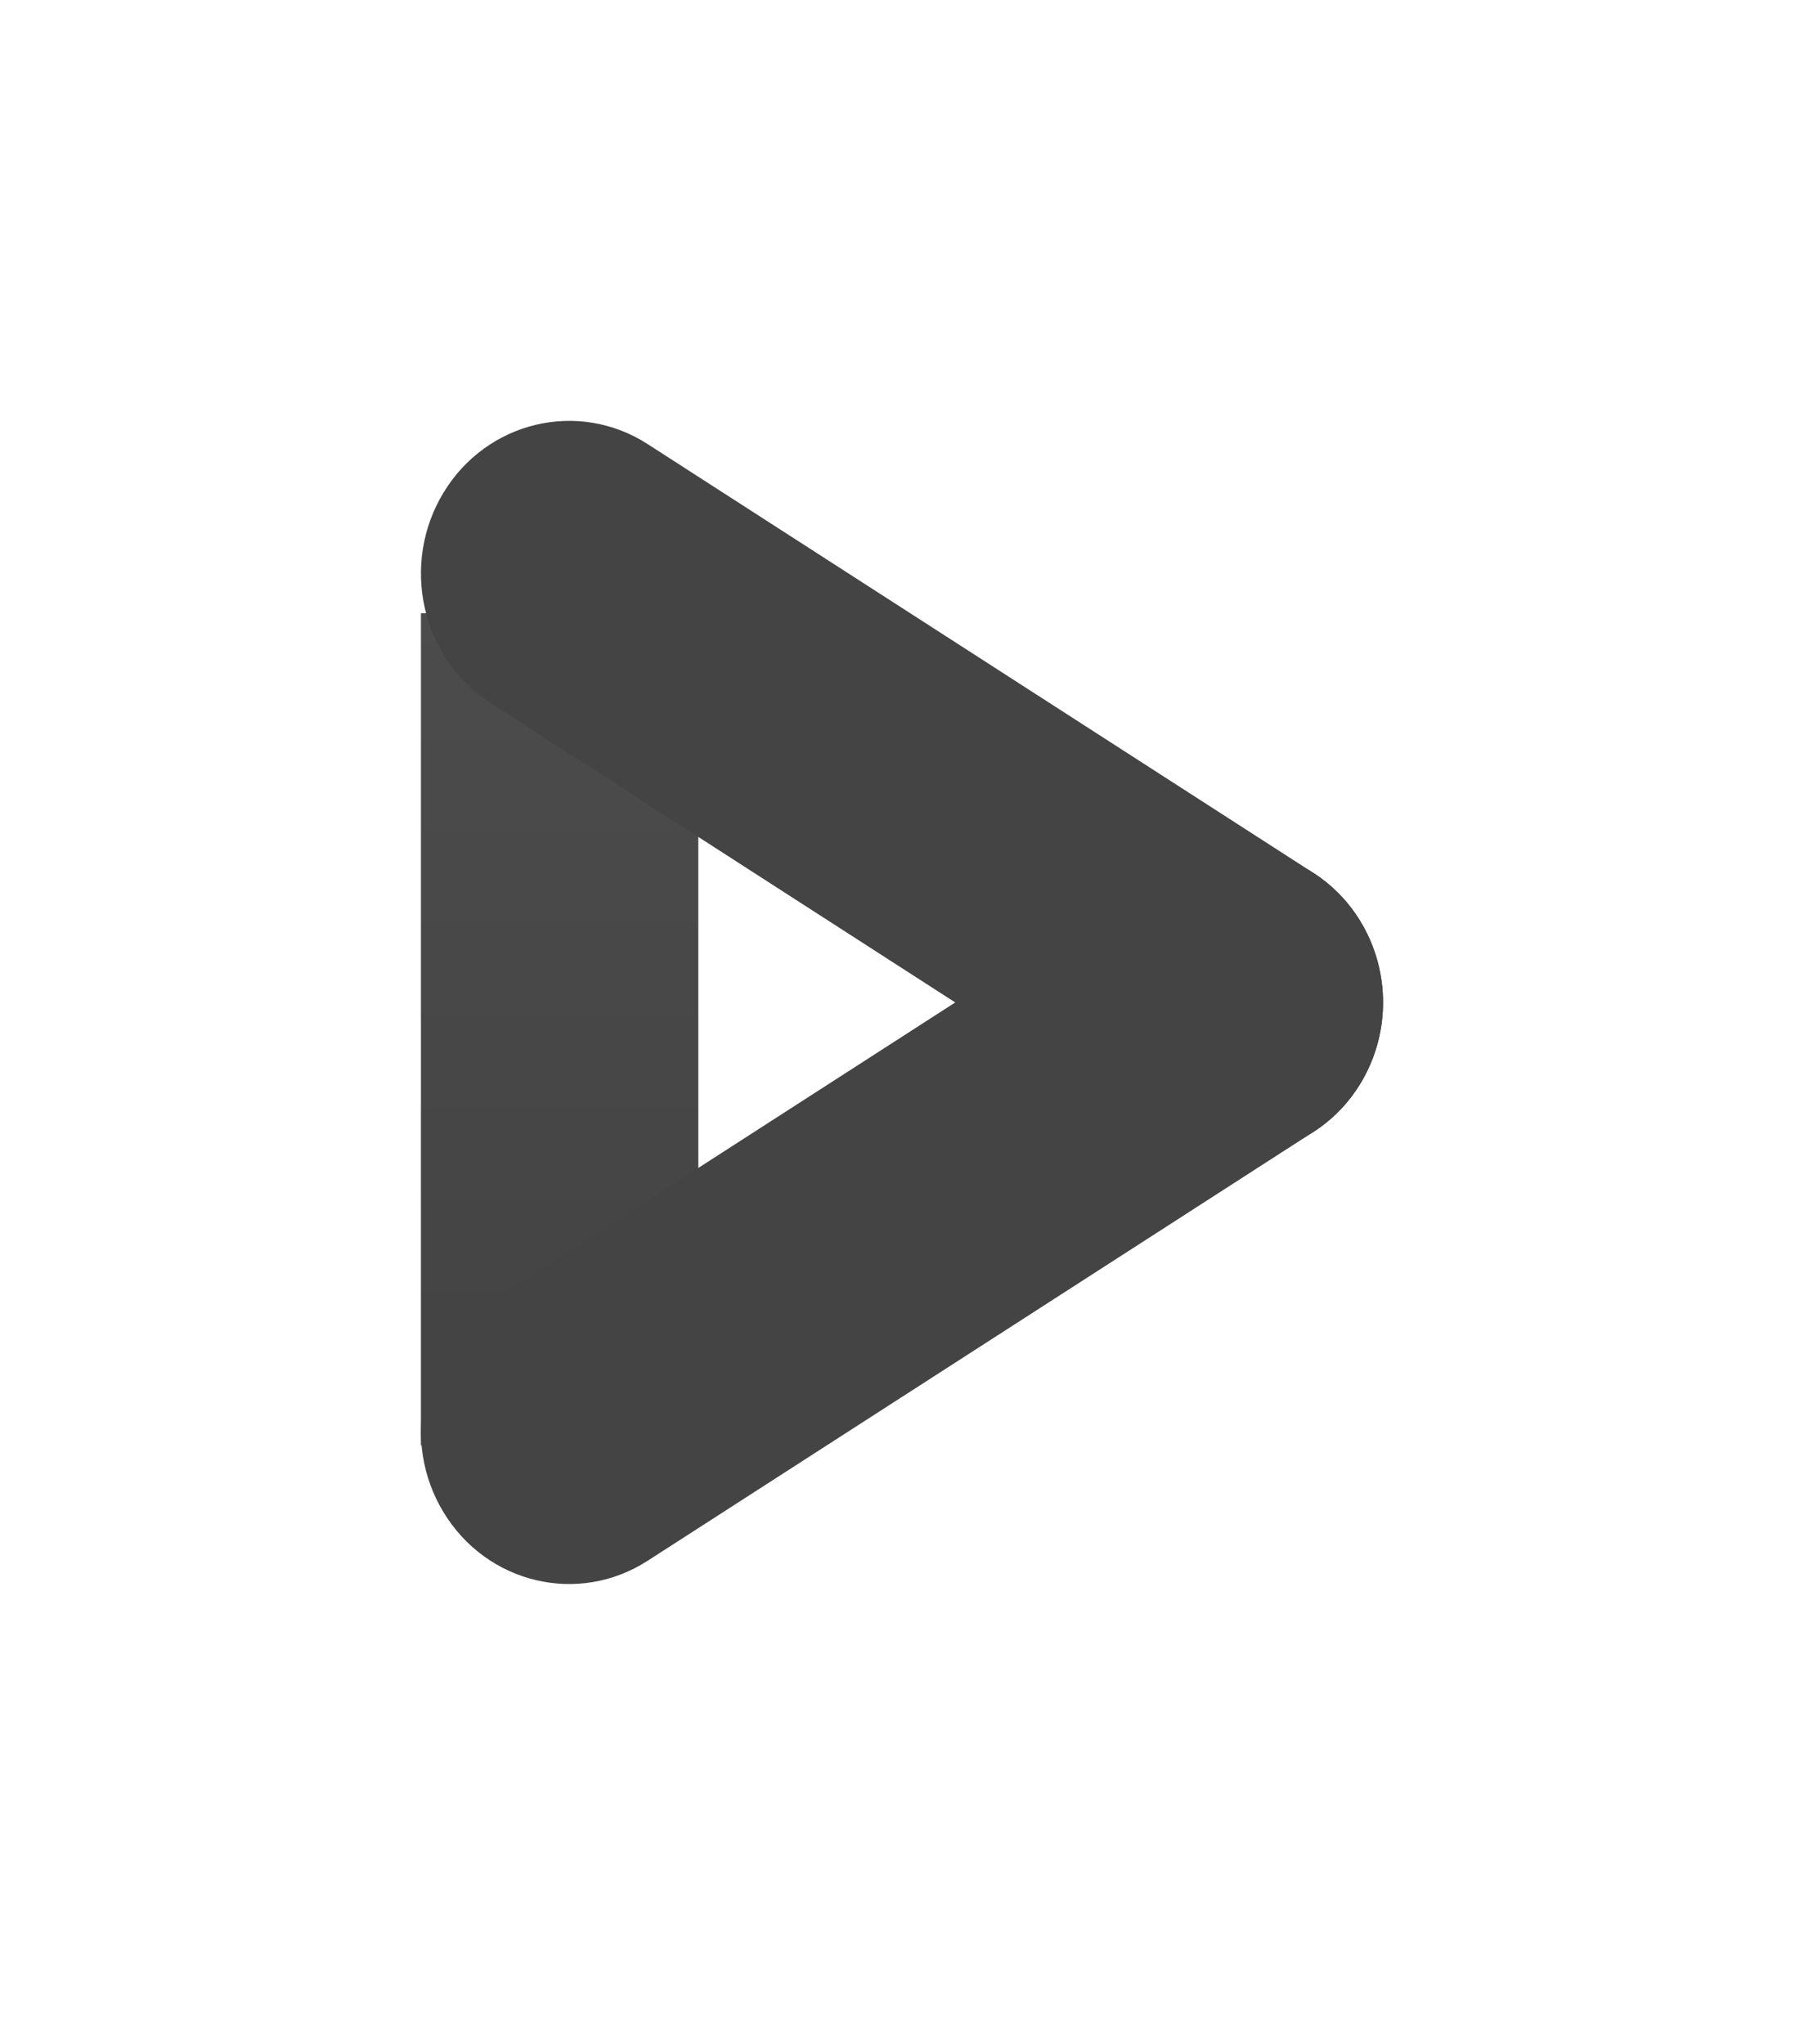 <svg width="30" height="34" viewBox="0 0 30 34" fill="none" xmlns="http://www.w3.org/2000/svg">
<rect opacity="0.01" width="30" height="34" fill="#D8D8D8"/>
<path fill-rule="evenodd" clip-rule="evenodd" d="M7 24.039H11.613V10.2H7V24.039Z" fill="url(#paint0_linear_7183_7303)"/>
<!-- <mask id="mask0_7183_7303" style="mask-type:luminance" maskUnits="userSpaceOnUse" x="7" y="14" width="16" height="13">
<path fill-rule="evenodd" clip-rule="evenodd" d="M7 14.132H23V26.3457H7V14.132Z" fill="white"/>
</mask> -->
<g mask="url(#mask0_7183_7303)">
<path fill-rule="evenodd" clip-rule="evenodd" d="M22.625 15.326C21.904 14.137 20.384 13.775 19.23 14.518L8.158 21.651C7.005 22.395 6.654 23.962 7.375 25.151C8.096 26.341 9.616 26.703 10.77 25.959L21.842 18.826C22.996 18.083 23.346 16.516 22.625 15.326Z" fill="#444444"/>
</g>
<!-- <mask id="mask1_7183_7303" style="mask-type:luminance" maskUnits="userSpaceOnUse" x="7" y="7" width="16" height="13">
<path fill-rule="evenodd" clip-rule="evenodd" d="M7 7H23V19.2138H7V7Z" fill="white"/>
</mask> -->
<g mask="url(#mask1_7183_7303)">
<path fill-rule="evenodd" clip-rule="evenodd" d="M22.625 18.019C21.904 19.209 20.384 19.571 19.23 18.828L8.158 11.694C7.005 10.951 6.654 9.384 7.375 8.194C8.096 7.005 9.616 6.643 10.77 7.386L21.842 14.519C22.996 15.263 23.346 16.83 22.625 18.019Z" fill="#444444"/>
</g>
<defs>
<linearGradient id="paint0_linear_7183_7303" x1="11.359" y1="22.277" x2="11.359" y2="9.964" gradientUnits="userSpaceOnUse">
<stop stop-color="#444444"/>
<stop offset="1" stop-color="#4C4C4C"/>
</linearGradient>
</defs>
</svg>

